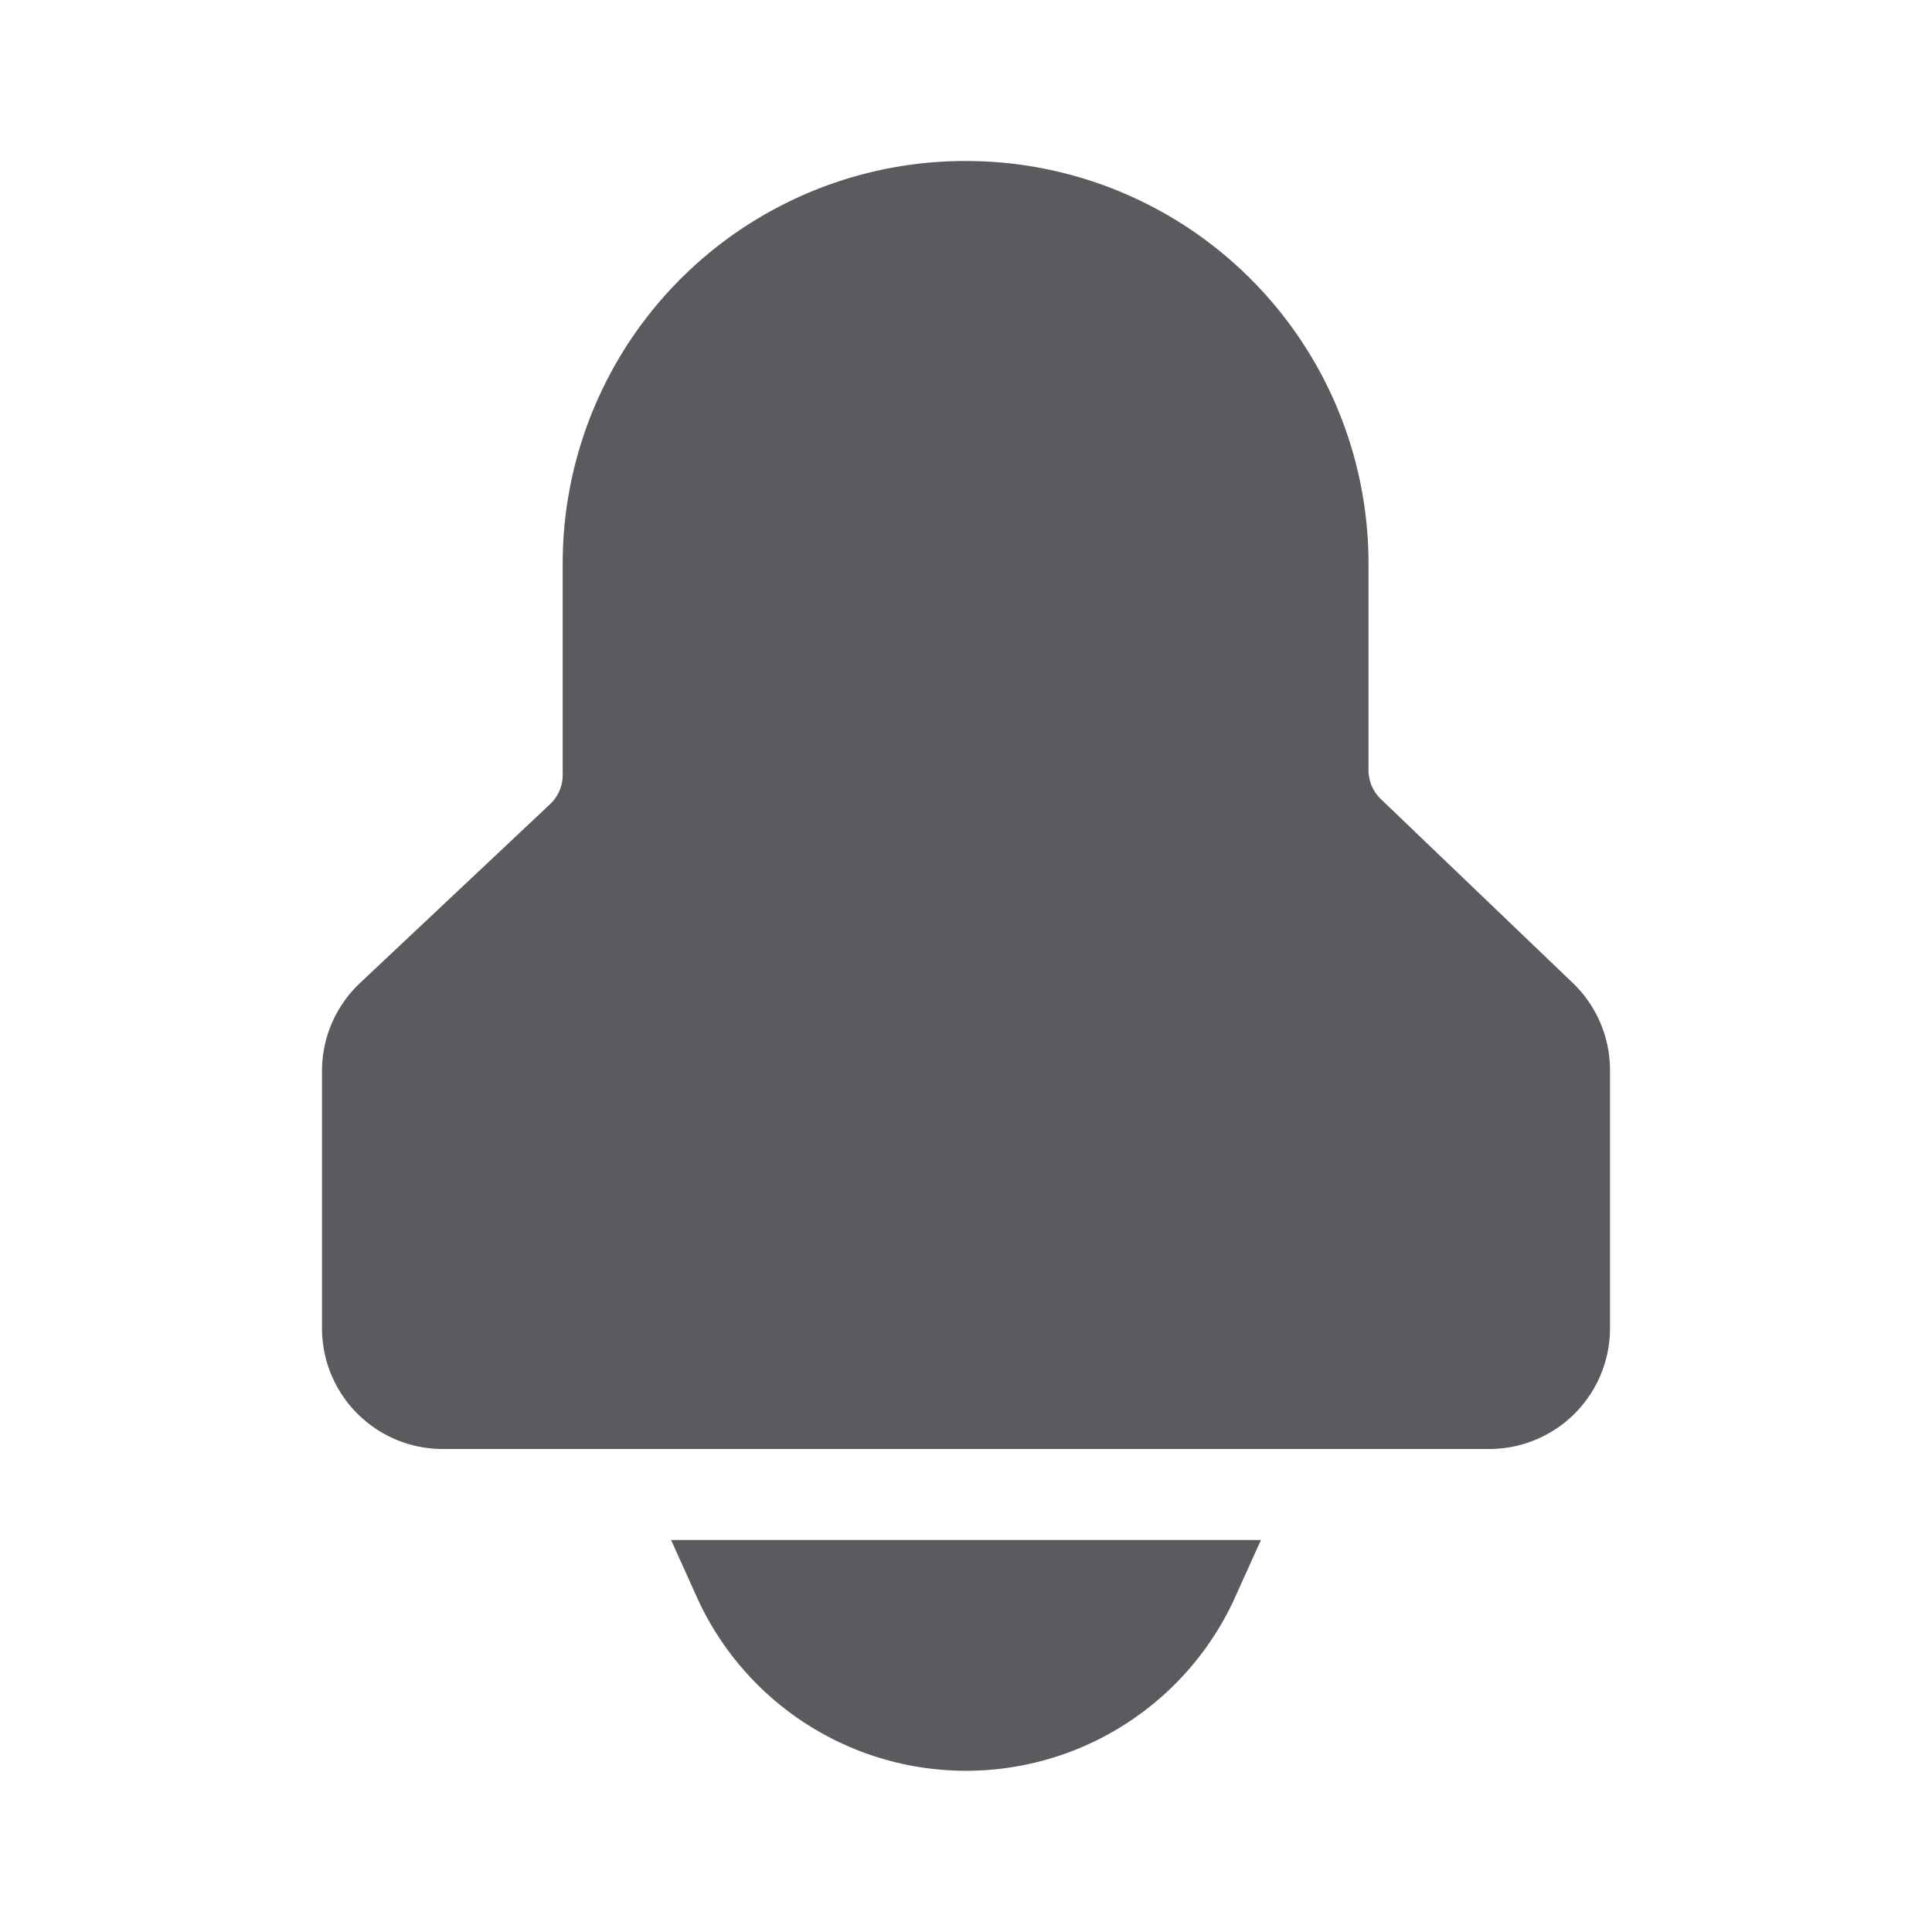 <svg id="Layer_1" data-name="Layer 1" xmlns="http://www.w3.org/2000/svg" viewBox="0 0 24 24"><title>unity-interface-24px-bell-full</title><path d="M9.11,19.63a3.17,3.17,0,0,0,5.78,0Z" style="fill:#5a5b5e;stroke:#5a5b5e;stroke-linecap:square;stroke-miterlimit:10"/><path d="M18.5,17.5H5.5a1,1,0,0,1-1-1V13.31a1,1,0,0,1,.31-.73l2.37-2.23a1,1,0,0,0,.31-.73V7A4.5,4.5,0,0,1,12,2.5h0A4.5,4.5,0,0,1,16.5,7V9.57a1,1,0,0,0,.31.72l2.38,2.28a1,1,0,0,1,.31.72v3.2A1,1,0,0,1,18.5,17.5Z" style="fill:#5a5b5e;stroke:#5a5b5e;stroke-linecap:square;stroke-linejoin:round"/></svg>